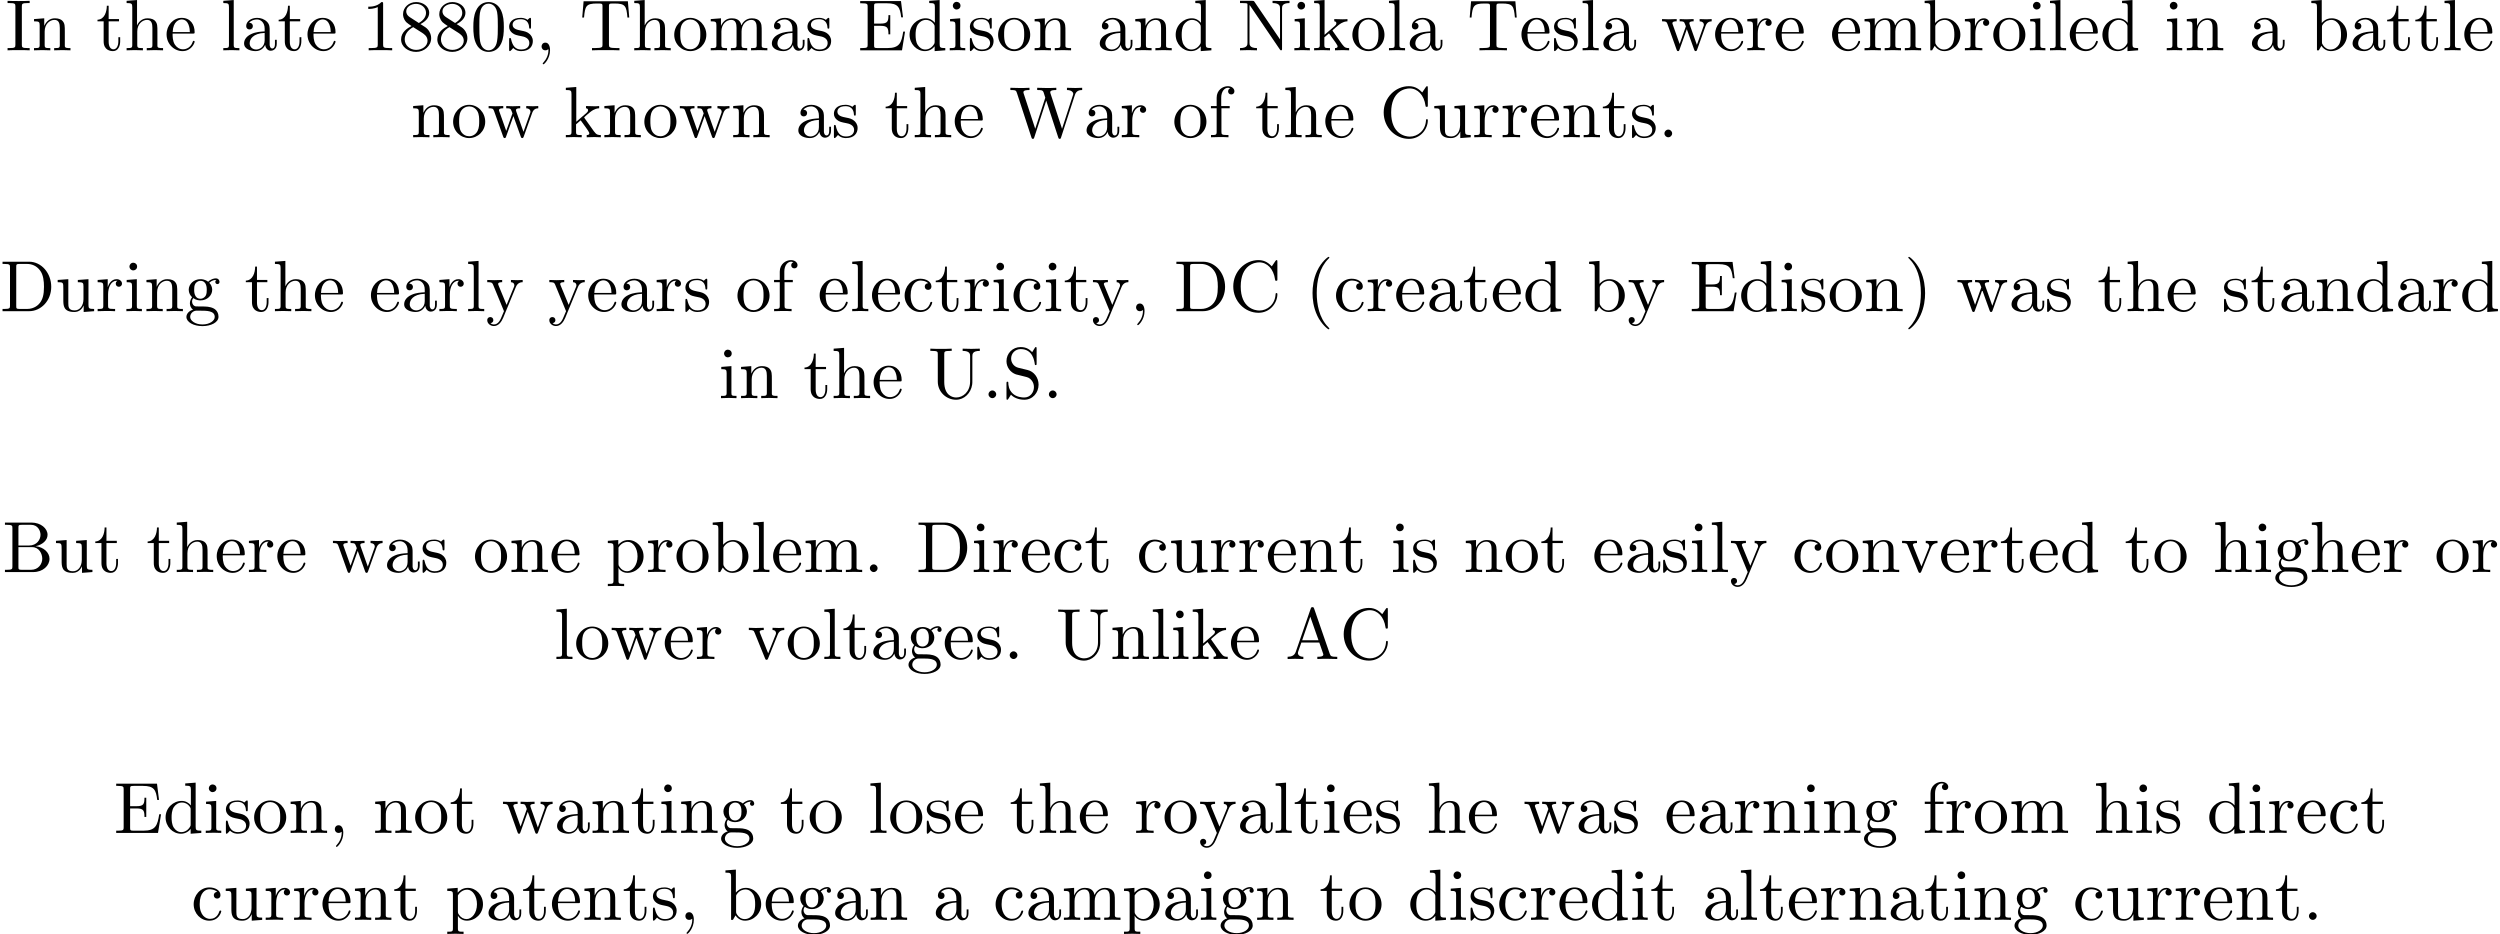 <?xml version='1.0' encoding='UTF-8'?>
<!-- This file was generated by dvisvgm 2.1.3 -->
<svg height='128.407pt' version='1.1' viewBox='0 -126.47 343.711 128.407' width='343.711pt' xmlns='http://www.w3.org/2000/svg' xmlns:xlink='http://www.w3.org/1999/xlink'>
<defs>
<path d='M3.298 2.391C3.298 2.361 3.298 2.341 3.128 2.172C1.883 0.917 1.564 -0.966 1.564 -2.491C1.564 -4.224 1.943 -5.958 3.168 -7.203C3.298 -7.323 3.298 -7.342 3.298 -7.372C3.298 -7.442 3.258 -7.472 3.198 -7.472C3.098 -7.472 2.202 -6.795 1.614 -5.529C1.106 -4.433 0.986 -3.328 0.986 -2.491C0.986 -1.714 1.096 -0.508 1.644 0.618C2.242 1.843 3.098 2.491 3.198 2.491C3.258 2.491 3.298 2.461 3.298 2.391Z' id='g0-40'/>
<path d='M2.879 -2.491C2.879 -3.268 2.77 -4.473 2.222 -5.599C1.624 -6.824 0.767 -7.472 0.667 -7.472C0.608 -7.472 0.568 -7.432 0.568 -7.372C0.568 -7.342 0.568 -7.323 0.757 -7.143C1.734 -6.157 2.301 -4.573 2.301 -2.491C2.301 -0.787 1.933 0.966 0.697 2.222C0.568 2.341 0.568 2.361 0.568 2.391C0.568 2.451 0.608 2.491 0.667 2.491C0.767 2.491 1.664 1.813 2.252 0.548C2.76 -0.548 2.879 -1.654 2.879 -2.491Z' id='g0-41'/>
<path d='M2.022 -0.01C2.022 -0.648 1.783 -1.056 1.385 -1.056C1.036 -1.056 0.857 -0.787 0.857 -0.528S1.026 0 1.385 0C1.544 0 1.664 -0.06 1.763 -0.139L1.783 -0.159C1.793 -0.159 1.803 -0.149 1.803 -0.01C1.803 0.628 1.524 1.235 1.086 1.704C1.026 1.763 1.016 1.773 1.016 1.813C1.016 1.883 1.066 1.923 1.116 1.923C1.235 1.923 2.022 1.136 2.022 -0.01Z' id='g0-44'/>
<path d='M1.913 -0.528C1.913 -0.817 1.674 -1.056 1.385 -1.056S0.857 -0.817 0.857 -0.528S1.096 0 1.385 0S1.913 -0.239 1.913 -0.528Z' id='g0-46'/>
<path d='M4.583 -3.188C4.583 -3.985 4.533 -4.782 4.184 -5.519C3.726 -6.476 2.909 -6.635 2.491 -6.635C1.893 -6.635 1.166 -6.376 0.757 -5.45C0.438 -4.762 0.389 -3.985 0.389 -3.188C0.389 -2.441 0.428 -1.544 0.837 -0.787C1.265 0.02 1.993 0.219 2.481 0.219C3.019 0.219 3.776 0.01 4.214 -0.936C4.533 -1.624 4.583 -2.401 4.583 -3.188ZM2.481 0C2.092 0 1.504 -0.249 1.325 -1.205C1.215 -1.803 1.215 -2.72 1.215 -3.308C1.215 -3.945 1.215 -4.603 1.295 -5.141C1.484 -6.326 2.232 -6.416 2.481 -6.416C2.809 -6.416 3.467 -6.237 3.656 -5.25C3.756 -4.692 3.756 -3.935 3.756 -3.308C3.756 -2.56 3.756 -1.883 3.646 -1.245C3.497 -0.299 2.929 0 2.481 0Z' id='g0-48'/>
<path d='M2.929 -6.376C2.929 -6.615 2.929 -6.635 2.7 -6.635C2.082 -5.998 1.205 -5.998 0.887 -5.998V-5.689C1.086 -5.689 1.674 -5.689 2.192 -5.948V-0.787C2.192 -0.428 2.162 -0.309 1.265 -0.309H0.946V0C1.295 -0.03 2.162 -0.03 2.56 -0.03S3.826 -0.03 4.174 0V-0.309H3.856C2.959 -0.309 2.929 -0.418 2.929 -0.787V-6.376Z' id='g0-49'/>
<path d='M1.624 -4.553C1.166 -4.852 1.126 -5.191 1.126 -5.36C1.126 -5.968 1.773 -6.386 2.481 -6.386C3.208 -6.386 3.846 -5.868 3.846 -5.151C3.846 -4.583 3.457 -4.105 2.859 -3.756L1.624 -4.553ZM3.078 -3.606C3.796 -3.975 4.284 -4.493 4.284 -5.151C4.284 -6.067 3.397 -6.635 2.491 -6.635C1.494 -6.635 0.687 -5.898 0.687 -4.971C0.687 -4.792 0.707 -4.344 1.126 -3.875C1.235 -3.756 1.604 -3.507 1.853 -3.337C1.275 -3.049 0.418 -2.491 0.418 -1.504C0.418 -0.448 1.435 0.219 2.481 0.219C3.606 0.219 4.553 -0.608 4.553 -1.674C4.553 -2.032 4.443 -2.481 4.065 -2.899C3.875 -3.108 3.716 -3.208 3.078 -3.606ZM2.082 -3.188L3.308 -2.411C3.587 -2.222 4.055 -1.923 4.055 -1.315C4.055 -0.578 3.308 -0.06 2.491 -0.06C1.634 -0.06 0.917 -0.677 0.917 -1.504C0.917 -2.082 1.235 -2.72 2.082 -3.188Z' id='g0-56'/>
<path d='M3.965 -6.934C3.915 -7.064 3.895 -7.133 3.736 -7.133S3.547 -7.073 3.497 -6.934L1.435 -0.976C1.255 -0.468 0.857 -0.319 0.319 -0.309V0C0.548 -0.01 0.976 -0.03 1.335 -0.03C1.644 -0.03 2.162 -0.01 2.481 0V-0.309C1.983 -0.309 1.734 -0.558 1.734 -0.817C1.734 -0.847 1.743 -0.946 1.753 -0.966L2.212 -2.271H4.672L5.2 -0.747C5.21 -0.707 5.23 -0.648 5.23 -0.608C5.23 -0.309 4.672 -0.309 4.403 -0.309V0C4.762 -0.03 5.46 -0.03 5.838 -0.03C6.266 -0.03 6.725 -0.02 7.143 0V-0.309H6.964C6.366 -0.309 6.227 -0.379 6.117 -0.707L3.965 -6.934ZM3.437 -5.818L4.563 -2.58H2.321L3.437 -5.818Z' id='g0-65'/>
<path d='M2.212 -3.646V-6.097C2.212 -6.426 2.232 -6.496 2.7 -6.496H3.935C4.902 -6.496 5.25 -5.649 5.25 -5.121C5.25 -4.483 4.762 -3.646 3.656 -3.646H2.212ZM4.563 -3.557C5.529 -3.746 6.217 -4.384 6.217 -5.121C6.217 -5.988 5.3 -6.804 4.005 -6.804H0.359V-6.496H0.598C1.365 -6.496 1.385 -6.386 1.385 -6.027V-0.777C1.385 -0.418 1.365 -0.309 0.598 -0.309H0.359V0H4.264C5.589 0 6.486 -0.887 6.486 -1.823C6.486 -2.69 5.669 -3.437 4.563 -3.557ZM3.945 -0.309H2.7C2.232 -0.309 2.212 -0.379 2.212 -0.707V-3.427H4.085C5.071 -3.427 5.489 -2.501 5.489 -1.833C5.489 -1.126 4.971 -0.309 3.945 -0.309Z' id='g0-66'/>
<path d='M0.558 -3.407C0.558 -1.345 2.172 0.219 4.025 0.219C5.649 0.219 6.625 -1.166 6.625 -2.321C6.625 -2.421 6.625 -2.491 6.496 -2.491C6.386 -2.491 6.386 -2.431 6.376 -2.331C6.296 -0.907 5.23 -0.09 4.144 -0.09C3.537 -0.09 1.584 -0.428 1.584 -3.397C1.584 -6.376 3.527 -6.715 4.135 -6.715C5.22 -6.715 6.107 -5.808 6.306 -4.354C6.326 -4.214 6.326 -4.184 6.466 -4.184C6.625 -4.184 6.625 -4.214 6.625 -4.423V-6.785C6.625 -6.954 6.625 -7.024 6.516 -7.024C6.476 -7.024 6.436 -7.024 6.356 -6.904L5.858 -6.167C5.489 -6.526 4.981 -7.024 4.025 -7.024C2.162 -7.024 0.558 -5.44 0.558 -3.407Z' id='g0-67'/>
<path d='M0.349 -6.804V-6.496H0.588C1.355 -6.496 1.375 -6.386 1.375 -6.027V-0.777C1.375 -0.418 1.355 -0.309 0.588 -0.309H0.349V0H3.995C5.669 0 7.044 -1.474 7.044 -3.347C7.044 -5.24 5.699 -6.804 3.995 -6.804H0.349ZM2.72 -0.309C2.252 -0.309 2.232 -0.379 2.232 -0.707V-6.097C2.232 -6.426 2.252 -6.496 2.72 -6.496H3.716C4.334 -6.496 5.021 -6.276 5.529 -5.569C5.958 -4.981 6.047 -4.125 6.047 -3.347C6.047 -2.242 5.858 -1.644 5.499 -1.156C5.3 -0.887 4.732 -0.309 3.726 -0.309H2.72Z' id='g0-68'/>
<path d='M1.355 -0.777C1.355 -0.418 1.335 -0.309 0.568 -0.309H0.329V0H6.077L6.496 -2.57H6.247C5.998 -1.036 5.768 -0.309 4.055 -0.309H2.73C2.262 -0.309 2.242 -0.379 2.242 -0.707V-3.367H3.138C4.105 -3.367 4.214 -3.049 4.214 -2.202H4.463V-4.842H4.214C4.214 -3.985 4.105 -3.676 3.138 -3.676H2.242V-6.067C2.242 -6.396 2.262 -6.466 2.73 -6.466H4.015C5.539 -6.466 5.808 -5.918 5.968 -4.533H6.217L5.938 -6.775H0.329V-6.466H0.568C1.335 -6.466 1.355 -6.356 1.355 -5.998V-0.777Z' id='g0-69'/>
<path d='M2.242 -6.027C2.242 -6.386 2.271 -6.496 3.059 -6.496H3.318V-6.804C2.969 -6.775 2.182 -6.775 1.803 -6.775C1.415 -6.775 0.628 -6.775 0.279 -6.804V-6.496H0.538C1.325 -6.496 1.355 -6.386 1.355 -6.027V-0.777C1.355 -0.418 1.325 -0.309 0.538 -0.309H0.279V0C0.628 -0.03 1.415 -0.03 1.793 -0.03C2.182 -0.03 2.969 -0.03 3.318 0V-0.309H3.059C2.271 -0.309 2.242 -0.418 2.242 -0.777V-6.027Z' id='g0-73'/>
<path d='M2.311 -6.675C2.222 -6.795 2.212 -6.804 2.022 -6.804H0.329V-6.496H0.618C0.767 -6.496 0.966 -6.486 1.116 -6.476C1.345 -6.446 1.355 -6.436 1.355 -6.247V-1.046C1.355 -0.777 1.355 -0.309 0.329 -0.309V0C0.677 -0.01 1.166 -0.03 1.494 -0.03S2.311 -0.01 2.66 0V-0.309C1.634 -0.309 1.634 -0.777 1.634 -1.046V-6.227C1.684 -6.177 1.694 -6.167 1.734 -6.107L5.798 -0.13C5.888 -0.01 5.898 0 5.968 0C6.107 0 6.107 -0.07 6.107 -0.259V-5.758C6.107 -6.027 6.107 -6.496 7.133 -6.496V-6.804C6.785 -6.795 6.296 -6.775 5.968 -6.775S5.151 -6.795 4.802 -6.804V-6.496C5.828 -6.496 5.828 -6.027 5.828 -5.758V-1.504L2.311 -6.675Z' id='g0-78'/>
<path d='M3.477 -3.865L2.202 -4.174C1.584 -4.324 1.196 -4.862 1.196 -5.44C1.196 -6.137 1.734 -6.745 2.511 -6.745C4.174 -6.745 4.394 -5.111 4.453 -4.663C4.463 -4.603 4.463 -4.543 4.573 -4.543C4.702 -4.543 4.702 -4.593 4.702 -4.782V-6.785C4.702 -6.954 4.702 -7.024 4.593 -7.024C4.523 -7.024 4.513 -7.014 4.443 -6.894L4.095 -6.326C3.796 -6.615 3.387 -7.024 2.501 -7.024C1.395 -7.024 0.558 -6.147 0.558 -5.091C0.558 -4.264 1.086 -3.537 1.863 -3.268C1.973 -3.228 2.481 -3.108 3.178 -2.939C3.447 -2.869 3.746 -2.8 4.025 -2.431C4.234 -2.172 4.334 -1.843 4.334 -1.514C4.334 -0.807 3.836 -0.09 2.999 -0.09C2.71 -0.09 1.953 -0.139 1.425 -0.628C0.847 -1.166 0.817 -1.803 0.807 -2.162C0.797 -2.262 0.717 -2.262 0.687 -2.262C0.558 -2.262 0.558 -2.192 0.558 -2.012V-0.02C0.558 0.149 0.558 0.219 0.667 0.219C0.737 0.219 0.747 0.199 0.817 0.09C0.817 0.08 0.847 0.05 1.176 -0.478C1.484 -0.139 2.122 0.219 3.009 0.219C4.174 0.219 4.971 -0.757 4.971 -1.853C4.971 -2.849 4.314 -3.666 3.477 -3.865Z' id='g0-83'/>
<path d='M6.635 -6.745H0.548L0.359 -4.503H0.608C0.747 -6.107 0.897 -6.436 2.401 -6.436C2.58 -6.436 2.839 -6.436 2.939 -6.416C3.148 -6.376 3.148 -6.266 3.148 -6.037V-0.787C3.148 -0.448 3.148 -0.309 2.102 -0.309H1.704V0C2.112 -0.03 3.128 -0.03 3.587 -0.03S5.071 -0.03 5.479 0V-0.309H5.081C4.035 -0.309 4.035 -0.448 4.035 -0.787V-6.037C4.035 -6.237 4.035 -6.376 4.214 -6.416C4.324 -6.436 4.593 -6.436 4.782 -6.436C6.286 -6.436 6.436 -6.107 6.575 -4.503H6.824L6.635 -6.745Z' id='g0-84'/>
<path d='M5.798 -2.301C5.798 -0.887 4.832 -0.09 3.885 -0.09C3.417 -0.09 2.242 -0.339 2.242 -2.232V-6.027C2.242 -6.386 2.262 -6.496 3.029 -6.496H3.268V-6.804C2.919 -6.775 2.182 -6.775 1.803 -6.775S0.677 -6.775 0.329 -6.804V-6.496H0.568C1.335 -6.496 1.355 -6.386 1.355 -6.027V-2.271C1.355 -0.867 2.511 0.219 3.865 0.219C5.011 0.219 5.908 -0.707 6.077 -1.843C6.107 -2.042 6.107 -2.132 6.107 -2.531V-5.719C6.107 -6.047 6.107 -6.496 7.133 -6.496V-6.804C6.775 -6.795 6.296 -6.775 5.958 -6.775C5.609 -6.775 5.131 -6.795 4.772 -6.804V-6.496C5.798 -6.496 5.798 -6.027 5.798 -5.758V-2.301Z' id='g0-85'/>
<path d='M9.056 -5.828C9.235 -6.396 9.664 -6.496 10.052 -6.496V-6.804C9.753 -6.785 9.445 -6.775 9.146 -6.775C8.857 -6.775 8.219 -6.795 7.96 -6.804V-6.496C8.628 -6.486 8.827 -6.157 8.827 -5.968C8.827 -5.908 8.797 -5.828 8.777 -5.768L7.283 -1.166L5.689 -6.047C5.679 -6.087 5.659 -6.147 5.659 -6.197C5.659 -6.496 6.237 -6.496 6.496 -6.496V-6.804C6.137 -6.775 5.46 -6.775 5.081 -6.775S4.274 -6.795 3.865 -6.804V-6.496C4.433 -6.496 4.643 -6.496 4.762 -6.137L4.981 -5.44L3.597 -1.166L1.993 -6.067C1.983 -6.097 1.973 -6.167 1.973 -6.197C1.973 -6.496 2.55 -6.496 2.809 -6.496V-6.804C2.451 -6.775 1.773 -6.775 1.395 -6.775S0.588 -6.795 0.179 -6.804V-6.496C0.927 -6.496 0.966 -6.446 1.086 -6.077L3.078 0.03C3.108 0.12 3.138 0.219 3.268 0.219C3.407 0.219 3.427 0.149 3.467 0.02L5.111 -5.041L6.765 0.03C6.795 0.12 6.824 0.219 6.954 0.219C7.093 0.219 7.113 0.149 7.153 0.02L9.056 -5.828Z' id='g0-87'/>
<path d='M3.318 -0.757C3.357 -0.359 3.626 0.06 4.095 0.06C4.304 0.06 4.912 -0.08 4.912 -0.887V-1.445H4.663V-0.887C4.663 -0.309 4.413 -0.249 4.304 -0.249C3.975 -0.249 3.935 -0.697 3.935 -0.747V-2.74C3.935 -3.158 3.935 -3.547 3.577 -3.915C3.188 -4.304 2.69 -4.463 2.212 -4.463C1.395 -4.463 0.707 -3.995 0.707 -3.337C0.707 -3.039 0.907 -2.869 1.166 -2.869C1.445 -2.869 1.624 -3.068 1.624 -3.328C1.624 -3.447 1.574 -3.776 1.116 -3.786C1.385 -4.135 1.873 -4.244 2.192 -4.244C2.68 -4.244 3.248 -3.856 3.248 -2.969V-2.6C2.74 -2.57 2.042 -2.54 1.415 -2.242C0.667 -1.903 0.418 -1.385 0.418 -0.946C0.418 -0.139 1.385 0.11 2.012 0.11C2.67 0.11 3.128 -0.289 3.318 -0.757ZM3.248 -2.391V-1.395C3.248 -0.448 2.531 -0.11 2.082 -0.11C1.594 -0.11 1.186 -0.458 1.186 -0.956C1.186 -1.504 1.604 -2.331 3.248 -2.391Z' id='g0-97'/>
<path d='M1.714 -3.756V-6.914L0.279 -6.804V-6.496C0.976 -6.496 1.056 -6.426 1.056 -5.938V0H1.305C1.315 -0.01 1.395 -0.149 1.664 -0.618C1.813 -0.389 2.232 0.11 2.969 0.11C4.154 0.11 5.191 -0.867 5.191 -2.152C5.191 -3.417 4.214 -4.403 3.078 -4.403C2.301 -4.403 1.873 -3.935 1.714 -3.756ZM1.743 -1.136V-3.188C1.743 -3.377 1.743 -3.387 1.853 -3.547C2.242 -4.105 2.79 -4.184 3.029 -4.184C3.477 -4.184 3.836 -3.925 4.075 -3.547C4.334 -3.138 4.364 -2.57 4.364 -2.162C4.364 -1.793 4.344 -1.196 4.055 -0.747C3.846 -0.438 3.467 -0.11 2.929 -0.11C2.481 -0.11 2.122 -0.349 1.883 -0.717C1.743 -0.927 1.743 -0.956 1.743 -1.136Z' id='g0-98'/>
<path d='M1.166 -2.172C1.166 -3.796 1.983 -4.214 2.511 -4.214C2.6 -4.214 3.228 -4.204 3.577 -3.846C3.168 -3.816 3.108 -3.517 3.108 -3.387C3.108 -3.128 3.288 -2.929 3.567 -2.929C3.826 -2.929 4.025 -3.098 4.025 -3.397C4.025 -4.075 3.268 -4.463 2.501 -4.463C1.255 -4.463 0.339 -3.387 0.339 -2.152C0.339 -0.877 1.325 0.11 2.481 0.11C3.816 0.11 4.135 -1.086 4.135 -1.186S4.035 -1.285 4.005 -1.285C3.915 -1.285 3.895 -1.245 3.875 -1.186C3.587 -0.259 2.939 -0.139 2.57 -0.139C2.042 -0.139 1.166 -0.568 1.166 -2.172Z' id='g0-99'/>
<path d='M3.786 -0.548V0.11L5.25 0V-0.309C4.553 -0.309 4.473 -0.379 4.473 -0.867V-6.914L3.039 -6.804V-6.496C3.736 -6.496 3.816 -6.426 3.816 -5.938V-3.786C3.527 -4.144 3.098 -4.403 2.56 -4.403C1.385 -4.403 0.339 -3.427 0.339 -2.142C0.339 -0.877 1.315 0.11 2.451 0.11C3.088 0.11 3.537 -0.229 3.786 -0.548ZM3.786 -3.218V-1.176C3.786 -0.996 3.786 -0.976 3.676 -0.807C3.377 -0.329 2.929 -0.11 2.501 -0.11C2.052 -0.11 1.694 -0.369 1.455 -0.747C1.196 -1.156 1.166 -1.724 1.166 -2.132C1.166 -2.501 1.186 -3.098 1.474 -3.547C1.684 -3.856 2.062 -4.184 2.6 -4.184C2.949 -4.184 3.367 -4.035 3.676 -3.587C3.786 -3.417 3.786 -3.397 3.786 -3.218Z' id='g0-100'/>
<path d='M1.116 -2.511C1.176 -3.995 2.012 -4.244 2.351 -4.244C3.377 -4.244 3.477 -2.899 3.477 -2.511H1.116ZM1.106 -2.301H3.885C4.105 -2.301 4.135 -2.301 4.135 -2.511C4.135 -3.497 3.597 -4.463 2.351 -4.463C1.196 -4.463 0.279 -3.437 0.279 -2.192C0.279 -0.857 1.325 0.11 2.471 0.11C3.686 0.11 4.135 -0.996 4.135 -1.186C4.135 -1.285 4.055 -1.305 4.005 -1.305C3.915 -1.305 3.895 -1.245 3.875 -1.166C3.527 -0.139 2.63 -0.139 2.531 -0.139C2.032 -0.139 1.634 -0.438 1.405 -0.807C1.106 -1.285 1.106 -1.943 1.106 -2.301Z' id='g0-101'/>
<path d='M1.743 -4.294V-5.45C1.743 -6.326 2.222 -6.804 2.66 -6.804C2.69 -6.804 2.839 -6.804 2.989 -6.735C2.869 -6.695 2.69 -6.565 2.69 -6.316C2.69 -6.087 2.849 -5.888 3.118 -5.888C3.407 -5.888 3.557 -6.087 3.557 -6.326C3.557 -6.695 3.188 -7.024 2.66 -7.024C1.963 -7.024 1.116 -6.496 1.116 -5.44V-4.294H0.329V-3.985H1.116V-0.757C1.116 -0.309 1.006 -0.309 0.339 -0.309V0C0.727 -0.01 1.196 -0.03 1.474 -0.03C1.873 -0.03 2.341 -0.03 2.74 0V-0.309H2.531C1.793 -0.309 1.773 -0.418 1.773 -0.777V-3.985H2.909V-4.294H1.743Z' id='g0-102'/>
<path d='M2.212 -1.714C1.345 -1.714 1.345 -2.71 1.345 -2.939C1.345 -3.208 1.355 -3.527 1.504 -3.776C1.584 -3.895 1.813 -4.174 2.212 -4.174C3.078 -4.174 3.078 -3.178 3.078 -2.949C3.078 -2.68 3.068 -2.361 2.919 -2.112C2.839 -1.993 2.61 -1.714 2.212 -1.714ZM1.056 -1.325C1.056 -1.365 1.056 -1.594 1.225 -1.793C1.614 -1.514 2.022 -1.484 2.212 -1.484C3.138 -1.484 3.826 -2.172 3.826 -2.939C3.826 -3.308 3.666 -3.676 3.417 -3.905C3.776 -4.244 4.135 -4.294 4.314 -4.294C4.334 -4.294 4.384 -4.294 4.413 -4.284C4.304 -4.244 4.254 -4.135 4.254 -4.015C4.254 -3.846 4.384 -3.726 4.543 -3.726C4.643 -3.726 4.832 -3.796 4.832 -4.025C4.832 -4.194 4.712 -4.513 4.324 -4.513C4.125 -4.513 3.686 -4.453 3.268 -4.045C2.849 -4.374 2.431 -4.403 2.212 -4.403C1.285 -4.403 0.598 -3.716 0.598 -2.949C0.598 -2.511 0.817 -2.132 1.066 -1.923C0.936 -1.773 0.757 -1.445 0.757 -1.096C0.757 -0.787 0.887 -0.408 1.196 -0.209C0.598 -0.04 0.279 0.389 0.279 0.787C0.279 1.504 1.265 2.052 2.481 2.052C3.656 2.052 4.692 1.544 4.692 0.767C4.692 0.418 4.553 -0.09 4.045 -0.369C3.517 -0.648 2.939 -0.648 2.331 -0.648C2.082 -0.648 1.654 -0.648 1.584 -0.658C1.265 -0.697 1.056 -1.006 1.056 -1.325ZM2.491 1.823C1.484 1.823 0.797 1.315 0.797 0.787C0.797 0.329 1.176 -0.04 1.614 -0.07H2.202C3.059 -0.07 4.174 -0.07 4.174 0.787C4.174 1.325 3.467 1.823 2.491 1.823Z' id='g0-103'/>
<path d='M1.096 -0.757C1.096 -0.309 0.986 -0.309 0.319 -0.309V0C0.667 -0.01 1.176 -0.03 1.445 -0.03C1.704 -0.03 2.222 -0.01 2.56 0V-0.309C1.893 -0.309 1.783 -0.309 1.783 -0.757V-2.59C1.783 -3.626 2.491 -4.184 3.128 -4.184C3.756 -4.184 3.865 -3.646 3.865 -3.078V-0.757C3.865 -0.309 3.756 -0.309 3.088 -0.309V0C3.437 -0.01 3.945 -0.03 4.214 -0.03C4.473 -0.03 4.991 -0.01 5.33 0V-0.309C4.812 -0.309 4.563 -0.309 4.553 -0.608V-2.511C4.553 -3.367 4.553 -3.676 4.244 -4.035C4.105 -4.204 3.776 -4.403 3.198 -4.403C2.361 -4.403 1.923 -3.806 1.753 -3.427V-6.914L0.319 -6.804V-6.496C1.016 -6.496 1.096 -6.426 1.096 -5.938V-0.757Z' id='g0-104'/>
<path d='M1.763 -4.403L0.369 -4.294V-3.985C1.016 -3.985 1.106 -3.925 1.106 -3.437V-0.757C1.106 -0.309 0.996 -0.309 0.329 -0.309V0C0.648 -0.01 1.186 -0.03 1.425 -0.03C1.773 -0.03 2.122 -0.01 2.461 0V-0.309C1.803 -0.309 1.763 -0.359 1.763 -0.747V-4.403ZM1.803 -6.137C1.803 -6.456 1.554 -6.665 1.275 -6.665C0.966 -6.665 0.747 -6.396 0.747 -6.137C0.747 -5.868 0.966 -5.609 1.275 -5.609C1.554 -5.609 1.803 -5.818 1.803 -6.137Z' id='g0-105'/>
<path d='M1.056 -0.757C1.056 -0.309 0.946 -0.309 0.279 -0.309V0C0.608 -0.01 1.076 -0.03 1.365 -0.03C1.664 -0.03 2.062 -0.02 2.461 0V-0.309C1.793 -0.309 1.684 -0.309 1.684 -0.757V-1.783L2.321 -2.331C3.088 -1.275 3.507 -0.717 3.507 -0.538C3.507 -0.349 3.337 -0.309 3.148 -0.309V0C3.427 -0.01 4.015 -0.03 4.224 -0.03C4.513 -0.03 4.802 -0.02 5.091 0V-0.309C4.722 -0.309 4.503 -0.309 4.125 -0.837L2.859 -2.62C2.849 -2.64 2.8 -2.7 2.8 -2.73C2.8 -2.77 3.507 -3.367 3.606 -3.447C4.234 -3.955 4.653 -3.975 4.862 -3.985V-4.294C4.573 -4.264 4.443 -4.264 4.164 -4.264C3.806 -4.264 3.188 -4.284 3.049 -4.294V-3.985C3.238 -3.975 3.337 -3.865 3.337 -3.736C3.337 -3.537 3.198 -3.417 3.118 -3.347L1.714 -2.132V-6.914L0.279 -6.804V-6.496C0.976 -6.496 1.056 -6.426 1.056 -5.938V-0.757Z' id='g0-107'/>
<path d='M1.763 -6.914L0.329 -6.804V-6.496C1.026 -6.496 1.106 -6.426 1.106 -5.938V-0.757C1.106 -0.309 0.996 -0.309 0.329 -0.309V0C0.658 -0.01 1.186 -0.03 1.435 -0.03S2.172 -0.01 2.54 0V-0.309C1.873 -0.309 1.763 -0.309 1.763 -0.757V-6.914Z' id='g0-108'/>
<path d='M1.096 -3.427V-0.757C1.096 -0.309 0.986 -0.309 0.319 -0.309V0C0.667 -0.01 1.176 -0.03 1.445 -0.03C1.704 -0.03 2.222 -0.01 2.56 0V-0.309C1.893 -0.309 1.783 -0.309 1.783 -0.757V-2.59C1.783 -3.626 2.491 -4.184 3.128 -4.184C3.756 -4.184 3.865 -3.646 3.865 -3.078V-0.757C3.865 -0.309 3.756 -0.309 3.088 -0.309V0C3.437 -0.01 3.945 -0.03 4.214 -0.03C4.473 -0.03 4.991 -0.01 5.33 0V-0.309C4.663 -0.309 4.553 -0.309 4.553 -0.757V-2.59C4.553 -3.626 5.26 -4.184 5.898 -4.184C6.526 -4.184 6.635 -3.646 6.635 -3.078V-0.757C6.635 -0.309 6.526 -0.309 5.858 -0.309V0C6.207 -0.01 6.715 -0.03 6.984 -0.03C7.243 -0.03 7.761 -0.01 8.1 0V-0.309C7.582 -0.309 7.332 -0.309 7.323 -0.608V-2.511C7.323 -3.367 7.323 -3.676 7.014 -4.035C6.874 -4.204 6.545 -4.403 5.968 -4.403C5.131 -4.403 4.692 -3.806 4.523 -3.427C4.384 -4.294 3.646 -4.403 3.198 -4.403C2.471 -4.403 2.002 -3.975 1.724 -3.357V-4.403L0.319 -4.294V-3.985C1.016 -3.985 1.096 -3.915 1.096 -3.427Z' id='g0-109'/>
<path d='M1.096 -3.427V-0.757C1.096 -0.309 0.986 -0.309 0.319 -0.309V0C0.667 -0.01 1.176 -0.03 1.445 -0.03C1.704 -0.03 2.222 -0.01 2.56 0V-0.309C1.893 -0.309 1.783 -0.309 1.783 -0.757V-2.59C1.783 -3.626 2.491 -4.184 3.128 -4.184C3.756 -4.184 3.865 -3.646 3.865 -3.078V-0.757C3.865 -0.309 3.756 -0.309 3.088 -0.309V0C3.437 -0.01 3.945 -0.03 4.214 -0.03C4.473 -0.03 4.991 -0.01 5.33 0V-0.309C4.812 -0.309 4.563 -0.309 4.553 -0.608V-2.511C4.553 -3.367 4.553 -3.676 4.244 -4.035C4.105 -4.204 3.776 -4.403 3.198 -4.403C2.471 -4.403 2.002 -3.975 1.724 -3.357V-4.403L0.319 -4.294V-3.985C1.016 -3.985 1.096 -3.915 1.096 -3.427Z' id='g0-110'/>
<path d='M4.692 -2.132C4.692 -3.407 3.696 -4.463 2.491 -4.463C1.245 -4.463 0.279 -3.377 0.279 -2.132C0.279 -0.847 1.315 0.11 2.481 0.11C3.686 0.11 4.692 -0.867 4.692 -2.132ZM2.491 -0.139C2.062 -0.139 1.624 -0.349 1.355 -0.807C1.106 -1.245 1.106 -1.853 1.106 -2.212C1.106 -2.6 1.106 -3.138 1.345 -3.577C1.614 -4.035 2.082 -4.244 2.481 -4.244C2.919 -4.244 3.347 -4.025 3.606 -3.597S3.865 -2.59 3.865 -2.212C3.865 -1.853 3.865 -1.315 3.646 -0.877C3.427 -0.428 2.989 -0.139 2.491 -0.139Z' id='g0-111'/>
<path d='M1.714 -3.746V-4.403L0.279 -4.294V-3.985C0.986 -3.985 1.056 -3.925 1.056 -3.487V1.176C1.056 1.624 0.946 1.624 0.279 1.624V1.933C0.618 1.923 1.136 1.903 1.395 1.903C1.664 1.903 2.172 1.923 2.521 1.933V1.624C1.853 1.624 1.743 1.624 1.743 1.176V-0.498V-0.588C1.793 -0.428 2.212 0.11 2.969 0.11C4.154 0.11 5.191 -0.867 5.191 -2.152C5.191 -3.417 4.224 -4.403 3.108 -4.403C2.331 -4.403 1.913 -3.965 1.714 -3.746ZM1.743 -1.136V-3.357C2.032 -3.865 2.521 -4.154 3.029 -4.154C3.756 -4.154 4.364 -3.278 4.364 -2.152C4.364 -0.946 3.666 -0.11 2.929 -0.11C2.531 -0.11 2.152 -0.309 1.883 -0.717C1.743 -0.927 1.743 -0.936 1.743 -1.136Z' id='g0-112'/>
<path d='M1.664 -3.308V-4.403L0.279 -4.294V-3.985C0.976 -3.985 1.056 -3.915 1.056 -3.427V-0.757C1.056 -0.309 0.946 -0.309 0.279 -0.309V0C0.667 -0.01 1.136 -0.03 1.415 -0.03C1.813 -0.03 2.281 -0.03 2.68 0V-0.309H2.471C1.734 -0.309 1.714 -0.418 1.714 -0.777V-2.311C1.714 -3.298 2.132 -4.184 2.889 -4.184C2.959 -4.184 2.979 -4.184 2.999 -4.174C2.969 -4.164 2.77 -4.045 2.77 -3.786C2.77 -3.507 2.979 -3.357 3.198 -3.357C3.377 -3.357 3.626 -3.477 3.626 -3.796S3.318 -4.403 2.889 -4.403C2.162 -4.403 1.803 -3.736 1.664 -3.308Z' id='g0-114'/>
<path d='M2.072 -1.933C2.291 -1.893 3.108 -1.734 3.108 -1.016C3.108 -0.508 2.76 -0.11 1.983 -0.11C1.146 -0.11 0.787 -0.677 0.598 -1.524C0.568 -1.654 0.558 -1.694 0.458 -1.694C0.329 -1.694 0.329 -1.624 0.329 -1.445V-0.13C0.329 0.04 0.329 0.11 0.438 0.11C0.488 0.11 0.498 0.1 0.687 -0.09C0.707 -0.11 0.707 -0.13 0.887 -0.319C1.325 0.1 1.773 0.11 1.983 0.11C3.128 0.11 3.587 -0.558 3.587 -1.275C3.587 -1.803 3.288 -2.102 3.168 -2.222C2.839 -2.54 2.451 -2.62 2.032 -2.7C1.474 -2.809 0.807 -2.939 0.807 -3.517C0.807 -3.865 1.066 -4.274 1.923 -4.274C3.019 -4.274 3.068 -3.377 3.088 -3.068C3.098 -2.979 3.188 -2.979 3.208 -2.979C3.337 -2.979 3.337 -3.029 3.337 -3.218V-4.224C3.337 -4.394 3.337 -4.463 3.228 -4.463C3.178 -4.463 3.158 -4.463 3.029 -4.344C2.999 -4.304 2.899 -4.214 2.859 -4.184C2.481 -4.463 2.072 -4.463 1.923 -4.463C0.707 -4.463 0.329 -3.796 0.329 -3.238C0.329 -2.889 0.488 -2.61 0.757 -2.391C1.076 -2.132 1.355 -2.072 2.072 -1.933Z' id='g0-115'/>
<path d='M1.724 -3.985H3.148V-4.294H1.724V-6.127H1.474C1.465 -5.31 1.166 -4.244 0.189 -4.204V-3.985H1.036V-1.235C1.036 -0.01 1.963 0.11 2.321 0.11C3.029 0.11 3.308 -0.598 3.308 -1.235V-1.803H3.059V-1.255C3.059 -0.518 2.76 -0.139 2.391 -0.139C1.724 -0.139 1.724 -1.046 1.724 -1.215V-3.985Z' id='g0-116'/>
<path d='M3.895 -0.787V0.11L5.33 0V-0.309C4.633 -0.309 4.553 -0.379 4.553 -0.867V-4.403L3.088 -4.294V-3.985C3.786 -3.985 3.865 -3.915 3.865 -3.427V-1.654C3.865 -0.787 3.387 -0.11 2.66 -0.11C1.823 -0.11 1.783 -0.578 1.783 -1.096V-4.403L0.319 -4.294V-3.985C1.096 -3.985 1.096 -3.955 1.096 -3.068V-1.574C1.096 -0.797 1.096 0.11 2.61 0.11C3.168 0.11 3.606 -0.169 3.895 -0.787Z' id='g0-117'/>
<path d='M4.144 -3.318C4.234 -3.547 4.403 -3.975 5.061 -3.985V-4.294C4.832 -4.274 4.543 -4.264 4.314 -4.264C4.075 -4.264 3.616 -4.284 3.447 -4.294V-3.985C3.816 -3.975 3.925 -3.746 3.925 -3.557C3.925 -3.467 3.905 -3.427 3.865 -3.318L2.849 -0.777L1.734 -3.557C1.674 -3.686 1.674 -3.706 1.674 -3.726C1.674 -3.985 2.062 -3.985 2.242 -3.985V-4.294C1.943 -4.284 1.385 -4.264 1.156 -4.264C0.887 -4.264 0.488 -4.274 0.189 -4.294V-3.985C0.817 -3.985 0.857 -3.925 0.986 -3.616L2.421 -0.08C2.481 0.06 2.501 0.11 2.63 0.11S2.8 0.02 2.839 -0.08L4.144 -3.318Z' id='g0-118'/>
<path d='M6.167 -3.347C6.346 -3.846 6.655 -3.975 7.004 -3.985V-4.294C6.785 -4.274 6.496 -4.264 6.276 -4.264C5.988 -4.264 5.539 -4.284 5.35 -4.294V-3.985C5.709 -3.975 5.928 -3.796 5.928 -3.507C5.928 -3.447 5.928 -3.427 5.878 -3.298L4.971 -0.747L3.985 -3.527C3.945 -3.646 3.935 -3.666 3.935 -3.716C3.935 -3.985 4.324 -3.985 4.523 -3.985V-4.294C4.234 -4.284 3.726 -4.264 3.487 -4.264C3.188 -4.264 2.899 -4.274 2.6 -4.294V-3.985C2.969 -3.985 3.128 -3.965 3.228 -3.836C3.278 -3.776 3.387 -3.477 3.457 -3.288L2.6 -0.877L1.654 -3.537C1.604 -3.656 1.604 -3.676 1.604 -3.716C1.604 -3.985 1.993 -3.985 2.192 -3.985V-4.294C1.893 -4.284 1.335 -4.264 1.106 -4.264C1.066 -4.264 0.538 -4.274 0.179 -4.294V-3.985C0.677 -3.985 0.797 -3.955 0.917 -3.636L2.172 -0.11C2.222 0.03 2.252 0.11 2.381 0.11S2.531 0.05 2.58 -0.09L3.587 -2.909L4.603 -0.08C4.643 0.03 4.672 0.11 4.802 0.11S4.961 0.02 5.001 -0.08L6.167 -3.347Z' id='g0-119'/>
<path d='M4.135 -3.347C4.394 -3.975 4.902 -3.985 5.061 -3.985V-4.294C4.832 -4.274 4.543 -4.264 4.314 -4.264C4.135 -4.264 3.666 -4.284 3.447 -4.294V-3.985C3.756 -3.975 3.915 -3.806 3.915 -3.557C3.915 -3.457 3.905 -3.437 3.856 -3.318L2.849 -0.867L1.743 -3.547C1.704 -3.646 1.684 -3.686 1.684 -3.726C1.684 -3.985 2.052 -3.985 2.242 -3.985V-4.294C1.983 -4.284 1.325 -4.264 1.156 -4.264C0.887 -4.264 0.488 -4.274 0.189 -4.294V-3.985C0.667 -3.985 0.857 -3.985 0.996 -3.636L2.491 0C2.441 0.13 2.301 0.458 2.242 0.588C2.022 1.136 1.743 1.823 1.106 1.823C1.056 1.823 0.827 1.823 0.638 1.644C0.946 1.604 1.026 1.385 1.026 1.225C1.026 0.966 0.837 0.807 0.608 0.807C0.408 0.807 0.189 0.936 0.189 1.235C0.189 1.684 0.608 2.042 1.106 2.042C1.734 2.042 2.142 1.474 2.381 0.907L4.135 -3.347Z' id='g0-121'/>
</defs>
<g id='page1'>
<use x='0.761' xlink:href='#g0-73' y='-119.552'/>
<use x='4.358' xlink:href='#g0-110' y='-119.552'/>
<use x='13.214' xlink:href='#g0-116' y='-119.552'/>
<use x='17.088' xlink:href='#g0-104' y='-119.552'/>
<use x='22.623' xlink:href='#g0-101' y='-119.552'/>
<use x='30.372' xlink:href='#g0-108' y='-119.552'/>
<use x='33.139' xlink:href='#g0-97' y='-119.552'/>
<use x='38.121' xlink:href='#g0-116' y='-119.552'/>
<use x='41.995' xlink:href='#g0-101' y='-119.552'/>
<use x='49.744' xlink:href='#g0-49' y='-119.552'/>
<use x='54.725' xlink:href='#g0-56' y='-119.552'/>
<use x='59.706' xlink:href='#g0-56' y='-119.552'/>
<use x='64.688' xlink:href='#g0-48' y='-119.552'/>
<use x='69.669' xlink:href='#g0-115' y='-119.552'/>
<use x='73.599' xlink:href='#g0-44' y='-119.552'/>
<use x='79.687' xlink:href='#g0-84' y='-119.552'/>
<use x='86.882' xlink:href='#g0-104' y='-119.552'/>
<use x='92.417' xlink:href='#g0-111' y='-119.552'/>
<use x='97.399' xlink:href='#g0-109' y='-119.552'/>
<use x='105.701' xlink:href='#g0-97' y='-119.552'/>
<use x='110.682' xlink:href='#g0-115' y='-119.552'/>
<use x='117.933' xlink:href='#g0-69' y='-119.552'/>
<use x='124.713' xlink:href='#g0-100' y='-119.552'/>
<use x='130.248' xlink:href='#g0-105' y='-119.552'/>
<use x='133.015' xlink:href='#g0-115' y='-119.552'/>
<use x='136.945' xlink:href='#g0-111' y='-119.552'/>
<use x='141.926' xlink:href='#g0-110' y='-119.552'/>
<use x='150.782' xlink:href='#g0-97' y='-119.552'/>
<use x='155.763' xlink:href='#g0-110' y='-119.552'/>
<use x='161.298' xlink:href='#g0-100' y='-119.552'/>
<use x='170.154' xlink:href='#g0-78' y='-119.552'/>
<use x='177.626' xlink:href='#g0-105' y='-119.552'/>
<use x='180.393' xlink:href='#g0-107' y='-119.552'/>
<use x='185.651' xlink:href='#g0-111' y='-119.552'/>
<use x='190.633' xlink:href='#g0-108' y='-119.552'/>
<use x='193.4' xlink:href='#g0-97' y='-119.552'/>
<use x='201.702' xlink:href='#g0-84' y='-119.552'/>
<use x='208.897' xlink:href='#g0-101' y='-119.552'/>
<use x='213.325' xlink:href='#g0-115' y='-119.552'/>
<use x='217.255' xlink:href='#g0-108' y='-119.552'/>
<use x='220.022' xlink:href='#g0-97' y='-119.552'/>
<use x='228.325' xlink:href='#g0-119' y='-119.552'/>
<use x='235.52' xlink:href='#g0-101' y='-119.552'/>
<use x='239.948' xlink:href='#g0-114' y='-119.552'/>
<use x='243.85' xlink:href='#g0-101' y='-119.552'/>
<use x='251.599' xlink:href='#g0-101' y='-119.552'/>
<use x='256.026' xlink:href='#g0-109' y='-119.552'/>
<use x='264.329' xlink:href='#g0-98' y='-119.552'/>
<use x='269.863' xlink:href='#g0-114' y='-119.552'/>
<use x='273.765' xlink:href='#g0-111' y='-119.552'/>
<use x='278.747' xlink:href='#g0-105' y='-119.552'/>
<use x='281.514' xlink:href='#g0-108' y='-119.552'/>
<use x='284.282' xlink:href='#g0-101' y='-119.552'/>
<use x='288.709' xlink:href='#g0-100' y='-119.552'/>
<use x='297.565' xlink:href='#g0-105' y='-119.552'/>
<use x='300.333' xlink:href='#g0-110' y='-119.552'/>
<use x='309.188' xlink:href='#g0-97' y='-119.552'/>
<use x='317.49' xlink:href='#g0-98' y='-119.552'/>
<use x='323.025' xlink:href='#g0-97' y='-119.552'/>
<use x='328.007' xlink:href='#g0-116' y='-119.552'/>
<use x='331.881' xlink:href='#g0-116' y='-119.552'/>
<use x='335.755' xlink:href='#g0-108' y='-119.552'/>
<use x='338.523' xlink:href='#g0-101' y='-119.552'/>
<use x='56.483' xlink:href='#g0-110' y='-107.597'/>
<use x='62.017' xlink:href='#g0-111' y='-107.597'/>
<use x='66.999' xlink:href='#g0-119' y='-107.597'/>
<use x='77.515' xlink:href='#g0-107' y='-107.597'/>
<use x='82.773' xlink:href='#g0-110' y='-107.597'/>
<use x='88.308' xlink:href='#g0-111' y='-107.597'/>
<use x='93.289' xlink:href='#g0-119' y='-107.597'/>
<use x='100.484' xlink:href='#g0-110' y='-107.597'/>
<use x='109.34' xlink:href='#g0-97' y='-107.597'/>
<use x='114.321' xlink:href='#g0-115' y='-107.597'/>
<use x='121.572' xlink:href='#g0-116' y='-107.597'/>
<use x='125.446' xlink:href='#g0-104' y='-107.597'/>
<use x='130.981' xlink:href='#g0-101' y='-107.597'/>
<use x='138.73' xlink:href='#g0-87' y='-107.597'/>
<use x='148.969' xlink:href='#g0-97' y='-107.597'/>
<use x='153.951' xlink:href='#g0-114' y='-107.597'/>
<use x='161.174' xlink:href='#g0-111' y='-107.597'/>
<use x='166.155' xlink:href='#g0-102' y='-107.597'/>
<use x='172.52' xlink:href='#g0-116' y='-107.597'/>
<use x='176.394' xlink:href='#g0-104' y='-107.597'/>
<use x='181.929' xlink:href='#g0-101' y='-107.597'/>
<use x='189.678' xlink:href='#g0-67' y='-107.597'/>
<use x='196.873' xlink:href='#g0-117' y='-107.597'/>
<use x='202.408' xlink:href='#g0-114' y='-107.597'/>
<use x='206.31' xlink:href='#g0-114' y='-107.597'/>
<use x='210.212' xlink:href='#g0-101' y='-107.597'/>
<use x='214.64' xlink:href='#g0-110' y='-107.597'/>
<use x='220.175' xlink:href='#g0-116' y='-107.597'/>
<use x='224.049' xlink:href='#g0-115' y='-107.597'/>
<use x='227.979' xlink:href='#g0-46' y='-107.597'/>
<use x='0' xlink:href='#g0-68' y='-83.686'/>
<use x='7.61' xlink:href='#g0-117' y='-83.686'/>
<use x='13.145' xlink:href='#g0-114' y='-83.686'/>
<use x='17.047' xlink:href='#g0-105' y='-83.686'/>
<use x='19.815' xlink:href='#g0-110' y='-83.686'/>
<use x='25.349' xlink:href='#g0-103' y='-83.686'/>
<use x='33.607' xlink:href='#g0-116' y='-83.686'/>
<use x='37.481' xlink:href='#g0-104' y='-83.686'/>
<use x='43.016' xlink:href='#g0-101' y='-83.686'/>
<use x='50.72' xlink:href='#g0-101' y='-83.686'/>
<use x='55.148' xlink:href='#g0-97' y='-83.686'/>
<use x='60.13' xlink:href='#g0-114' y='-83.686'/>
<use x='64.032' xlink:href='#g0-108' y='-83.686'/>
<use x='66.799' xlink:href='#g0-121' y='-83.686'/>
<use x='75.333' xlink:href='#g0-121' y='-83.686'/>
<use x='80.591' xlink:href='#g0-101' y='-83.686'/>
<use x='85.019' xlink:href='#g0-97' y='-83.686'/>
<use x='90.001' xlink:href='#g0-114' y='-83.686'/>
<use x='93.903' xlink:href='#g0-115' y='-83.686'/>
<use x='101.109' xlink:href='#g0-111' y='-83.686'/>
<use x='106.09' xlink:href='#g0-102' y='-83.686'/>
<use x='112.41' xlink:href='#g0-101' y='-83.686'/>
<use x='116.838' xlink:href='#g0-108' y='-83.686'/>
<use x='119.606' xlink:href='#g0-101' y='-83.686'/>
<use x='124.034' xlink:href='#g0-99' y='-83.686'/>
<use x='128.461' xlink:href='#g0-116' y='-83.686'/>
<use x='132.336' xlink:href='#g0-114' y='-83.686'/>
<use x='136.238' xlink:href='#g0-105' y='-83.686'/>
<use x='139.005' xlink:href='#g0-99' y='-83.686'/>
<use x='143.433' xlink:href='#g0-105' y='-83.686'/>
<use x='146.201' xlink:href='#g0-116' y='-83.686'/>
<use x='150.075' xlink:href='#g0-121' y='-83.686'/>
<use x='155.333' xlink:href='#g0-44' y='-83.686'/>
<use x='161.386' xlink:href='#g0-68' y='-83.686'/>
<use x='168.996' xlink:href='#g0-67' y='-83.686'/>
<use x='179.467' xlink:href='#g0-40' y='-83.686'/>
<use x='183.342' xlink:href='#g0-99' y='-83.686'/>
<use x='187.77' xlink:href='#g0-114' y='-83.686'/>
<use x='191.672' xlink:href='#g0-101' y='-83.686'/>
<use x='196.1' xlink:href='#g0-97' y='-83.686'/>
<use x='201.081' xlink:href='#g0-116' y='-83.686'/>
<use x='204.955' xlink:href='#g0-101' y='-83.686'/>
<use x='209.383' xlink:href='#g0-100' y='-83.686'/>
<use x='218.194' xlink:href='#g0-98' y='-83.686'/>
<use x='223.729' xlink:href='#g0-121' y='-83.686'/>
<use x='232.263' xlink:href='#g0-69' y='-83.686'/>
<use x='239.044' xlink:href='#g0-100' y='-83.686'/>
<use x='244.578' xlink:href='#g0-105' y='-83.686'/>
<use x='247.346' xlink:href='#g0-115' y='-83.686'/>
<use x='251.275' xlink:href='#g0-111' y='-83.686'/>
<use x='256.257' xlink:href='#g0-110' y='-83.686'/>
<use x='261.792' xlink:href='#g0-41' y='-83.686'/>
<use x='268.942' xlink:href='#g0-119' y='-83.686'/>
<use x='276.138' xlink:href='#g0-97' y='-83.686'/>
<use x='281.119' xlink:href='#g0-115' y='-83.686'/>
<use x='288.325' xlink:href='#g0-116' y='-83.686'/>
<use x='292.199' xlink:href='#g0-104' y='-83.686'/>
<use x='297.734' xlink:href='#g0-101' y='-83.686'/>
<use x='305.438' xlink:href='#g0-115' y='-83.686'/>
<use x='309.368' xlink:href='#g0-116' y='-83.686'/>
<use x='313.242' xlink:href='#g0-97' y='-83.686'/>
<use x='318.224' xlink:href='#g0-110' y='-83.686'/>
<use x='323.758' xlink:href='#g0-100' y='-83.686'/>
<use x='329.293' xlink:href='#g0-97' y='-83.686'/>
<use x='334.275' xlink:href='#g0-114' y='-83.686'/>
<use x='338.177' xlink:href='#g0-100' y='-83.686'/>
<use x='98.796' xlink:href='#g0-105' y='-71.731'/>
<use x='101.564' xlink:href='#g0-110' y='-71.731'/>
<use x='110.419' xlink:href='#g0-116' y='-71.731'/>
<use x='114.294' xlink:href='#g0-104' y='-71.731'/>
<use x='119.828' xlink:href='#g0-101' y='-71.731'/>
<use x='127.577' xlink:href='#g0-85' y='-71.731'/>
<use x='135.049' xlink:href='#g0-46' y='-71.731'/>
<use x='137.817' xlink:href='#g0-83' y='-71.731'/>
<use x='143.351' xlink:href='#g0-46' y='-71.731'/>
<use x='0.321' xlink:href='#g0-66' y='-47.821'/>
<use x='7.378' xlink:href='#g0-117' y='-47.821'/>
<use x='12.912' xlink:href='#g0-116' y='-47.821'/>
<use x='20.108' xlink:href='#g0-116' y='-47.821'/>
<use x='23.982' xlink:href='#g0-104' y='-47.821'/>
<use x='29.517' xlink:href='#g0-101' y='-47.821'/>
<use x='33.945' xlink:href='#g0-114' y='-47.821'/>
<use x='37.847' xlink:href='#g0-101' y='-47.821'/>
<use x='45.596' xlink:href='#g0-119' y='-47.821'/>
<use x='52.791' xlink:href='#g0-97' y='-47.821'/>
<use x='57.772' xlink:href='#g0-115' y='-47.821'/>
<use x='65.023' xlink:href='#g0-111' y='-47.821'/>
<use x='70.004' xlink:href='#g0-110' y='-47.821'/>
<use x='75.539' xlink:href='#g0-101' y='-47.821'/>
<use x='83.288' xlink:href='#g0-112' y='-47.821'/>
<use x='88.822' xlink:href='#g0-114' y='-47.821'/>
<use x='92.725' xlink:href='#g0-111' y='-47.821'/>
<use x='97.706' xlink:href='#g0-98' y='-47.821'/>
<use x='103.241' xlink:href='#g0-108' y='-47.821'/>
<use x='106.008' xlink:href='#g0-101' y='-47.821'/>
<use x='110.436' xlink:href='#g0-109' y='-47.821'/>
<use x='118.738' xlink:href='#g0-46' y='-47.821'/>
<use x='125.933' xlink:href='#g0-68' y='-47.821'/>
<use x='133.544' xlink:href='#g0-105' y='-47.821'/>
<use x='136.311' xlink:href='#g0-114' y='-47.821'/>
<use x='140.213' xlink:href='#g0-101' y='-47.821'/>
<use x='144.641' xlink:href='#g0-99' y='-47.821'/>
<use x='149.069' xlink:href='#g0-116' y='-47.821'/>
<use x='156.264' xlink:href='#g0-99' y='-47.821'/>
<use x='160.692' xlink:href='#g0-117' y='-47.821'/>
<use x='166.227' xlink:href='#g0-114' y='-47.821'/>
<use x='170.129' xlink:href='#g0-114' y='-47.821'/>
<use x='174.031' xlink:href='#g0-101' y='-47.821'/>
<use x='178.459' xlink:href='#g0-110' y='-47.821'/>
<use x='183.994' xlink:href='#g0-116' y='-47.821'/>
<use x='191.189' xlink:href='#g0-105' y='-47.821'/>
<use x='193.956' xlink:href='#g0-115' y='-47.821'/>
<use x='201.207' xlink:href='#g0-110' y='-47.821'/>
<use x='206.742' xlink:href='#g0-111' y='-47.821'/>
<use x='211.723' xlink:href='#g0-116' y='-47.821'/>
<use x='218.918' xlink:href='#g0-101' y='-47.821'/>
<use x='223.346' xlink:href='#g0-97' y='-47.821'/>
<use x='228.327' xlink:href='#g0-115' y='-47.821'/>
<use x='232.257' xlink:href='#g0-105' y='-47.821'/>
<use x='235.025' xlink:href='#g0-108' y='-47.821'/>
<use x='237.792' xlink:href='#g0-121' y='-47.821'/>
<use x='246.371' xlink:href='#g0-99' y='-47.821'/>
<use x='250.799' xlink:href='#g0-111' y='-47.821'/>
<use x='255.78' xlink:href='#g0-110' y='-47.821'/>
<use x='261.315' xlink:href='#g0-118' y='-47.821'/>
<use x='266.573' xlink:href='#g0-101' y='-47.821'/>
<use x='271.001' xlink:href='#g0-114' y='-47.821'/>
<use x='274.903' xlink:href='#g0-116' y='-47.821'/>
<use x='278.777' xlink:href='#g0-101' y='-47.821'/>
<use x='283.205' xlink:href='#g0-100' y='-47.821'/>
<use x='292.061' xlink:href='#g0-116' y='-47.821'/>
<use x='295.935' xlink:href='#g0-111' y='-47.821'/>
<use x='304.237' xlink:href='#g0-104' y='-47.821'/>
<use x='309.772' xlink:href='#g0-105' y='-47.821'/>
<use x='312.54' xlink:href='#g0-103' y='-47.821'/>
<use x='317.521' xlink:href='#g0-104' y='-47.821'/>
<use x='323.056' xlink:href='#g0-101' y='-47.821'/>
<use x='327.484' xlink:href='#g0-114' y='-47.821'/>
<use x='334.707' xlink:href='#g0-111' y='-47.821'/>
<use x='339.688' xlink:href='#g0-114' y='-47.821'/>
<use x='76.168' xlink:href='#g0-108' y='-35.865'/>
<use x='78.935' xlink:href='#g0-111' y='-35.865'/>
<use x='83.917' xlink:href='#g0-119' y='-35.865'/>
<use x='91.112' xlink:href='#g0-101' y='-35.865'/>
<use x='95.54' xlink:href='#g0-114' y='-35.865'/>
<use x='102.763' xlink:href='#g0-118' y='-35.865'/>
<use x='108.021' xlink:href='#g0-111' y='-35.865'/>
<use x='113.002' xlink:href='#g0-108' y='-35.865'/>
<use x='115.77' xlink:href='#g0-116' y='-35.865'/>
<use x='119.644' xlink:href='#g0-97' y='-35.865'/>
<use x='124.625' xlink:href='#g0-103' y='-35.865'/>
<use x='129.607' xlink:href='#g0-101' y='-35.865'/>
<use x='134.035' xlink:href='#g0-115' y='-35.865'/>
<use x='137.964' xlink:href='#g0-46' y='-35.865'/>
<use x='145.159' xlink:href='#g0-85' y='-35.865'/>
<use x='152.631' xlink:href='#g0-110' y='-35.865'/>
<use x='158.166' xlink:href='#g0-108' y='-35.865'/>
<use x='160.934' xlink:href='#g0-105' y='-35.865'/>
<use x='163.701' xlink:href='#g0-107' y='-35.865'/>
<use x='168.959' xlink:href='#g0-101' y='-35.865'/>
<use x='176.708' xlink:href='#g0-65' y='-35.865'/>
<use x='184.18' xlink:href='#g0-67' y='-35.865'/>
<use x='15.646' xlink:href='#g0-69' y='-11.955'/>
<use x='22.426' xlink:href='#g0-100' y='-11.955'/>
<use x='27.96' xlink:href='#g0-105' y='-11.955'/>
<use x='30.728' xlink:href='#g0-115' y='-11.955'/>
<use x='34.658' xlink:href='#g0-111' y='-11.955'/>
<use x='39.639' xlink:href='#g0-110' y='-11.955'/>
<use x='45.174' xlink:href='#g0-44' y='-11.955'/>
<use x='51.262' xlink:href='#g0-110' y='-11.955'/>
<use x='56.797' xlink:href='#g0-111' y='-11.955'/>
<use x='61.778' xlink:href='#g0-116' y='-11.955'/>
<use x='68.973' xlink:href='#g0-119' y='-11.955'/>
<use x='76.169' xlink:href='#g0-97' y='-11.955'/>
<use x='81.15' xlink:href='#g0-110' y='-11.955'/>
<use x='86.685' xlink:href='#g0-116' y='-11.955'/>
<use x='90.559' xlink:href='#g0-105' y='-11.955'/>
<use x='93.327' xlink:href='#g0-110' y='-11.955'/>
<use x='98.862' xlink:href='#g0-103' y='-11.955'/>
<use x='107.164' xlink:href='#g0-116' y='-11.955'/>
<use x='111.038' xlink:href='#g0-111' y='-11.955'/>
<use x='119.34' xlink:href='#g0-108' y='-11.955'/>
<use x='122.108' xlink:href='#g0-111' y='-11.955'/>
<use x='127.089' xlink:href='#g0-115' y='-11.955'/>
<use x='131.019' xlink:href='#g0-101' y='-11.955'/>
<use x='138.767' xlink:href='#g0-116' y='-11.955'/>
<use x='142.642' xlink:href='#g0-104' y='-11.955'/>
<use x='148.177' xlink:href='#g0-101' y='-11.955'/>
<use x='155.925' xlink:href='#g0-114' y='-11.955'/>
<use x='159.827' xlink:href='#g0-111' y='-11.955'/>
<use x='164.809' xlink:href='#g0-121' y='-11.955'/>
<use x='170.067' xlink:href='#g0-97' y='-11.955'/>
<use x='175.048' xlink:href='#g0-108' y='-11.955'/>
<use x='177.816' xlink:href='#g0-116' y='-11.955'/>
<use x='181.69' xlink:href='#g0-105' y='-11.955'/>
<use x='184.457' xlink:href='#g0-101' y='-11.955'/>
<use x='188.885' xlink:href='#g0-115' y='-11.955'/>
<use x='196.136' xlink:href='#g0-104' y='-11.955'/>
<use x='201.671' xlink:href='#g0-101' y='-11.955'/>
<use x='209.419' xlink:href='#g0-119' y='-11.955'/>
<use x='216.615' xlink:href='#g0-97' y='-11.955'/>
<use x='221.596' xlink:href='#g0-115' y='-11.955'/>
<use x='228.847' xlink:href='#g0-101' y='-11.955'/>
<use x='233.274' xlink:href='#g0-97' y='-11.955'/>
<use x='238.256' xlink:href='#g0-114' y='-11.955'/>
<use x='242.158' xlink:href='#g0-110' y='-11.955'/>
<use x='247.693' xlink:href='#g0-105' y='-11.955'/>
<use x='250.46' xlink:href='#g0-110' y='-11.955'/>
<use x='255.995' xlink:href='#g0-103' y='-11.955'/>
<use x='264.297' xlink:href='#g0-102' y='-11.955'/>
<use x='267.341' xlink:href='#g0-114' y='-11.955'/>
<use x='271.243' xlink:href='#g0-111' y='-11.955'/>
<use x='276.225' xlink:href='#g0-109' y='-11.955'/>
<use x='287.848' xlink:href='#g0-104' y='-11.955'/>
<use x='293.383' xlink:href='#g0-105' y='-11.955'/>
<use x='296.15' xlink:href='#g0-115' y='-11.955'/>
<use x='303.401' xlink:href='#g0-100' y='-11.955'/>
<use x='308.935' xlink:href='#g0-105' y='-11.955'/>
<use x='311.703' xlink:href='#g0-114' y='-11.955'/>
<use x='315.605' xlink:href='#g0-101' y='-11.955'/>
<use x='320.033' xlink:href='#g0-99' y='-11.955'/>
<use x='324.46' xlink:href='#g0-116' y='-11.955'/>
<use x='26.288' xlink:href='#g0-99' y='0'/>
<use x='30.716' xlink:href='#g0-117' y='0'/>
<use x='36.251' xlink:href='#g0-114' y='0'/>
<use x='40.153' xlink:href='#g0-114' y='0'/>
<use x='44.055' xlink:href='#g0-101' y='0'/>
<use x='48.482' xlink:href='#g0-110' y='0'/>
<use x='54.017' xlink:href='#g0-116' y='0'/>
<use x='61.212' xlink:href='#g0-112' y='0'/>
<use x='66.747' xlink:href='#g0-97' y='0'/>
<use x='71.729' xlink:href='#g0-116' y='0'/>
<use x='75.603' xlink:href='#g0-101' y='0'/>
<use x='80.031' xlink:href='#g0-110' y='0'/>
<use x='85.566' xlink:href='#g0-116' y='0'/>
<use x='89.44' xlink:href='#g0-115' y='0'/>
<use x='93.37' xlink:href='#g0-44' y='0'/>
<use x='99.458' xlink:href='#g0-98' y='0'/>
<use x='104.993' xlink:href='#g0-101' y='0'/>
<use x='109.421' xlink:href='#g0-103' y='0'/>
<use x='114.402' xlink:href='#g0-97' y='0'/>
<use x='119.383' xlink:href='#g0-110' y='0'/>
<use x='128.239' xlink:href='#g0-97' y='0'/>
<use x='136.541' xlink:href='#g0-99' y='0'/>
<use x='140.969' xlink:href='#g0-97' y='0'/>
<use x='145.951' xlink:href='#g0-109' y='0'/>
<use x='154.253' xlink:href='#g0-112' y='0'/>
<use x='159.788' xlink:href='#g0-97' y='0'/>
<use x='164.769' xlink:href='#g0-105' y='0'/>
<use x='167.536' xlink:href='#g0-103' y='0'/>
<use x='172.518' xlink:href='#g0-110' y='0'/>
<use x='181.373' xlink:href='#g0-116' y='0'/>
<use x='185.248' xlink:href='#g0-111' y='0'/>
<use x='193.55' xlink:href='#g0-100' y='0'/>
<use x='199.085' xlink:href='#g0-105' y='0'/>
<use x='201.852' xlink:href='#g0-115' y='0'/>
<use x='205.782' xlink:href='#g0-99' y='0'/>
<use x='210.21' xlink:href='#g0-114' y='0'/>
<use x='214.112' xlink:href='#g0-101' y='0'/>
<use x='218.54' xlink:href='#g0-100' y='0'/>
<use x='224.074' xlink:href='#g0-105' y='0'/>
<use x='226.842' xlink:href='#g0-116' y='0'/>
<use x='234.037' xlink:href='#g0-97' y='0'/>
<use x='239.018' xlink:href='#g0-108' y='0'/>
<use x='241.786' xlink:href='#g0-116' y='0'/>
<use x='245.66' xlink:href='#g0-101' y='0'/>
<use x='250.088' xlink:href='#g0-114' y='0'/>
<use x='253.99' xlink:href='#g0-110' y='0'/>
<use x='259.525' xlink:href='#g0-97' y='0'/>
<use x='264.506' xlink:href='#g0-116' y='0'/>
<use x='268.381' xlink:href='#g0-105' y='0'/>
<use x='271.148' xlink:href='#g0-110' y='0'/>
<use x='276.683' xlink:href='#g0-103' y='0'/>
<use x='284.985' xlink:href='#g0-99' y='0'/>
<use x='289.413' xlink:href='#g0-117' y='0'/>
<use x='294.948' xlink:href='#g0-114' y='0'/>
<use x='298.85' xlink:href='#g0-114' y='0'/>
<use x='302.752' xlink:href='#g0-101' y='0'/>
<use x='307.18' xlink:href='#g0-110' y='0'/>
<use x='312.715' xlink:href='#g0-116' y='0'/>
<use x='316.589' xlink:href='#g0-46' y='0'/>
</g>
</svg>